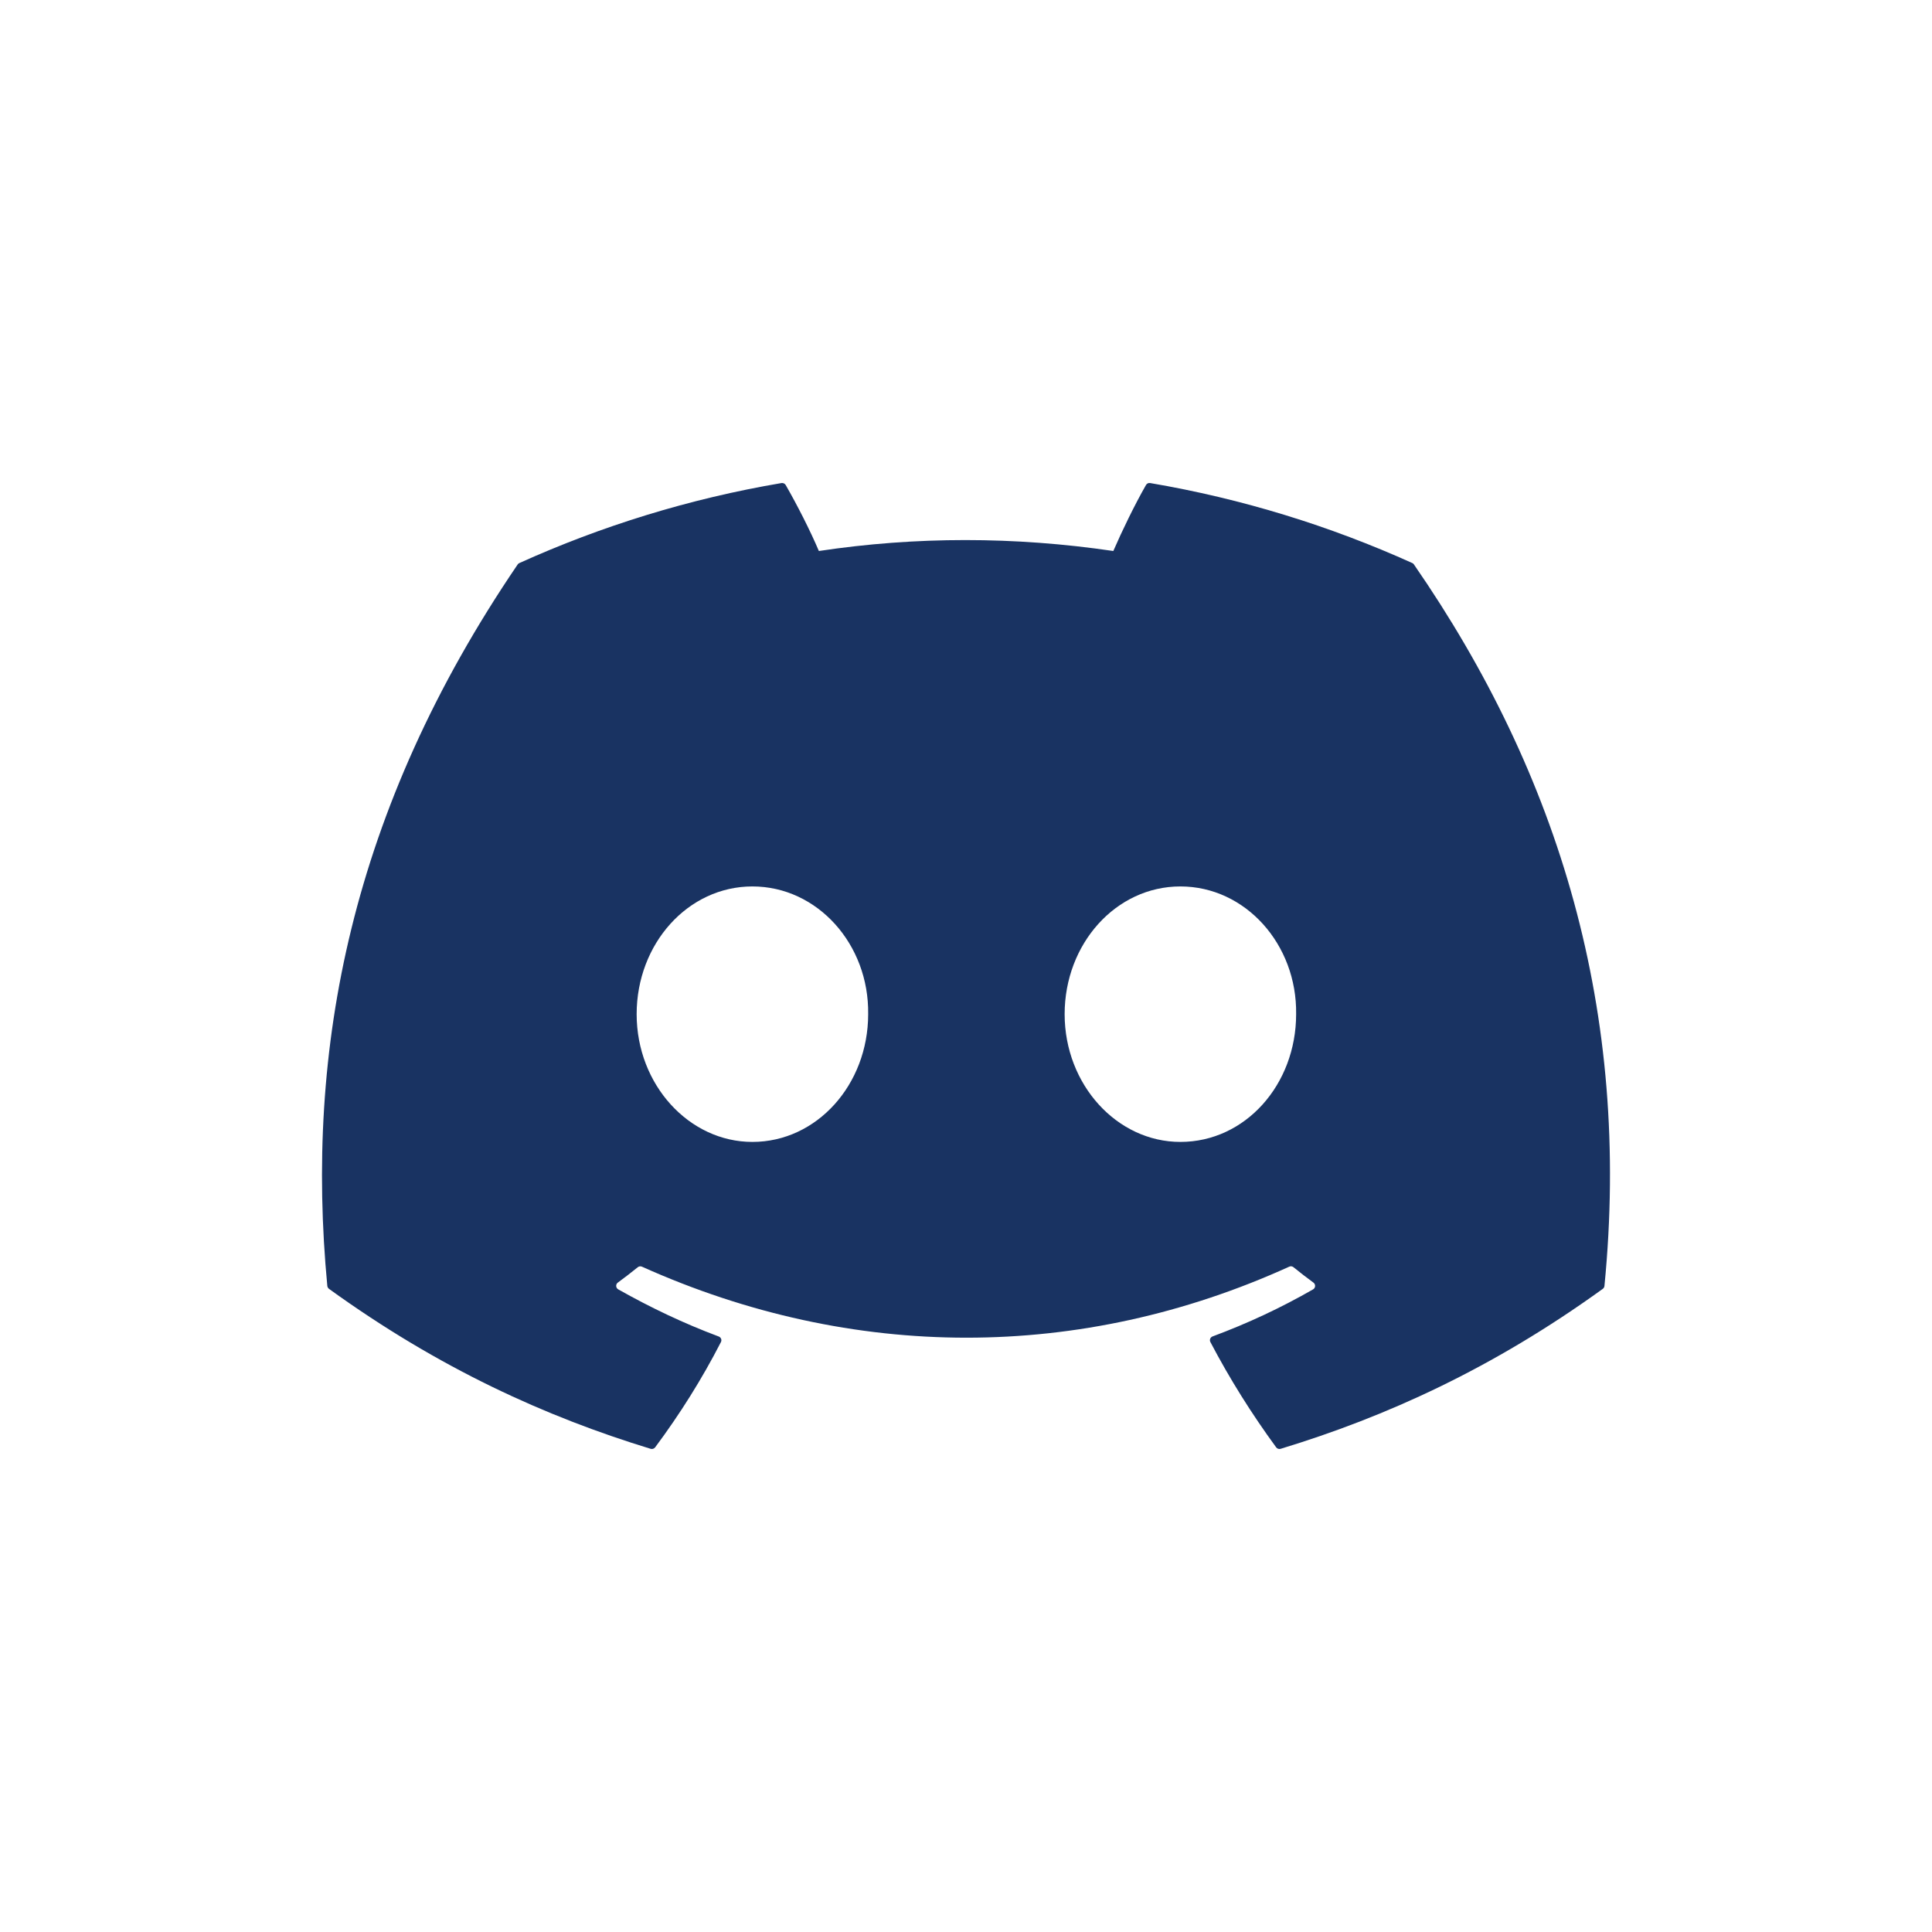 <svg width="72" height="72" viewBox="0 0 72 72" fill="none" xmlns="http://www.w3.org/2000/svg">
<path d="M52.634 20.984C49.575 19.603 46.294 18.585 42.864 18.002C42.801 17.991 42.739 18.019 42.707 18.076C42.285 18.814 41.818 19.777 41.49 20.534C37.801 19.991 34.13 19.991 30.517 20.534C30.189 19.76 29.705 18.814 29.281 18.076C29.249 18.021 29.187 17.993 29.124 18.002C25.696 18.583 22.415 19.601 19.354 20.984C19.327 20.995 19.305 21.014 19.29 21.039C13.067 30.186 11.362 39.109 12.198 47.921C12.202 47.964 12.227 48.006 12.261 48.032C16.366 50.999 20.343 52.8 24.247 53.993C24.309 54.012 24.375 53.99 24.415 53.939C25.338 52.699 26.161 51.39 26.867 50.015C26.909 49.934 26.869 49.839 26.784 49.807C25.478 49.319 24.235 48.725 23.04 48.051C22.945 47.996 22.937 47.863 23.024 47.799C23.276 47.614 23.528 47.421 23.768 47.226C23.811 47.19 23.872 47.183 23.923 47.205C31.779 50.734 40.283 50.734 48.046 47.205C48.097 47.181 48.158 47.188 48.203 47.224C48.443 47.419 48.695 47.614 48.948 47.799C49.035 47.863 49.03 47.996 48.935 48.051C47.739 48.738 46.496 49.319 45.189 49.805C45.104 49.837 45.066 49.934 45.108 50.015C45.828 51.388 46.651 52.697 47.558 53.937C47.596 53.99 47.664 54.012 47.726 53.993C51.648 52.8 55.625 50.999 59.731 48.032C59.767 48.006 59.789 47.966 59.793 47.923C60.794 37.735 58.117 28.886 52.696 21.04C52.683 21.014 52.66 20.995 52.634 20.984ZM28.04 42.556C25.675 42.556 23.726 40.419 23.726 37.795C23.726 35.171 25.637 33.035 28.04 33.035C30.462 33.035 32.392 35.19 32.354 37.795C32.354 40.419 30.443 42.556 28.04 42.556ZM43.989 42.556C41.624 42.556 39.676 40.419 39.676 37.795C39.676 35.171 41.587 33.035 43.989 33.035C46.411 33.035 48.341 35.19 48.303 37.795C48.303 40.419 46.411 42.556 43.989 42.556Z" fill="#193362"/>
</svg>
